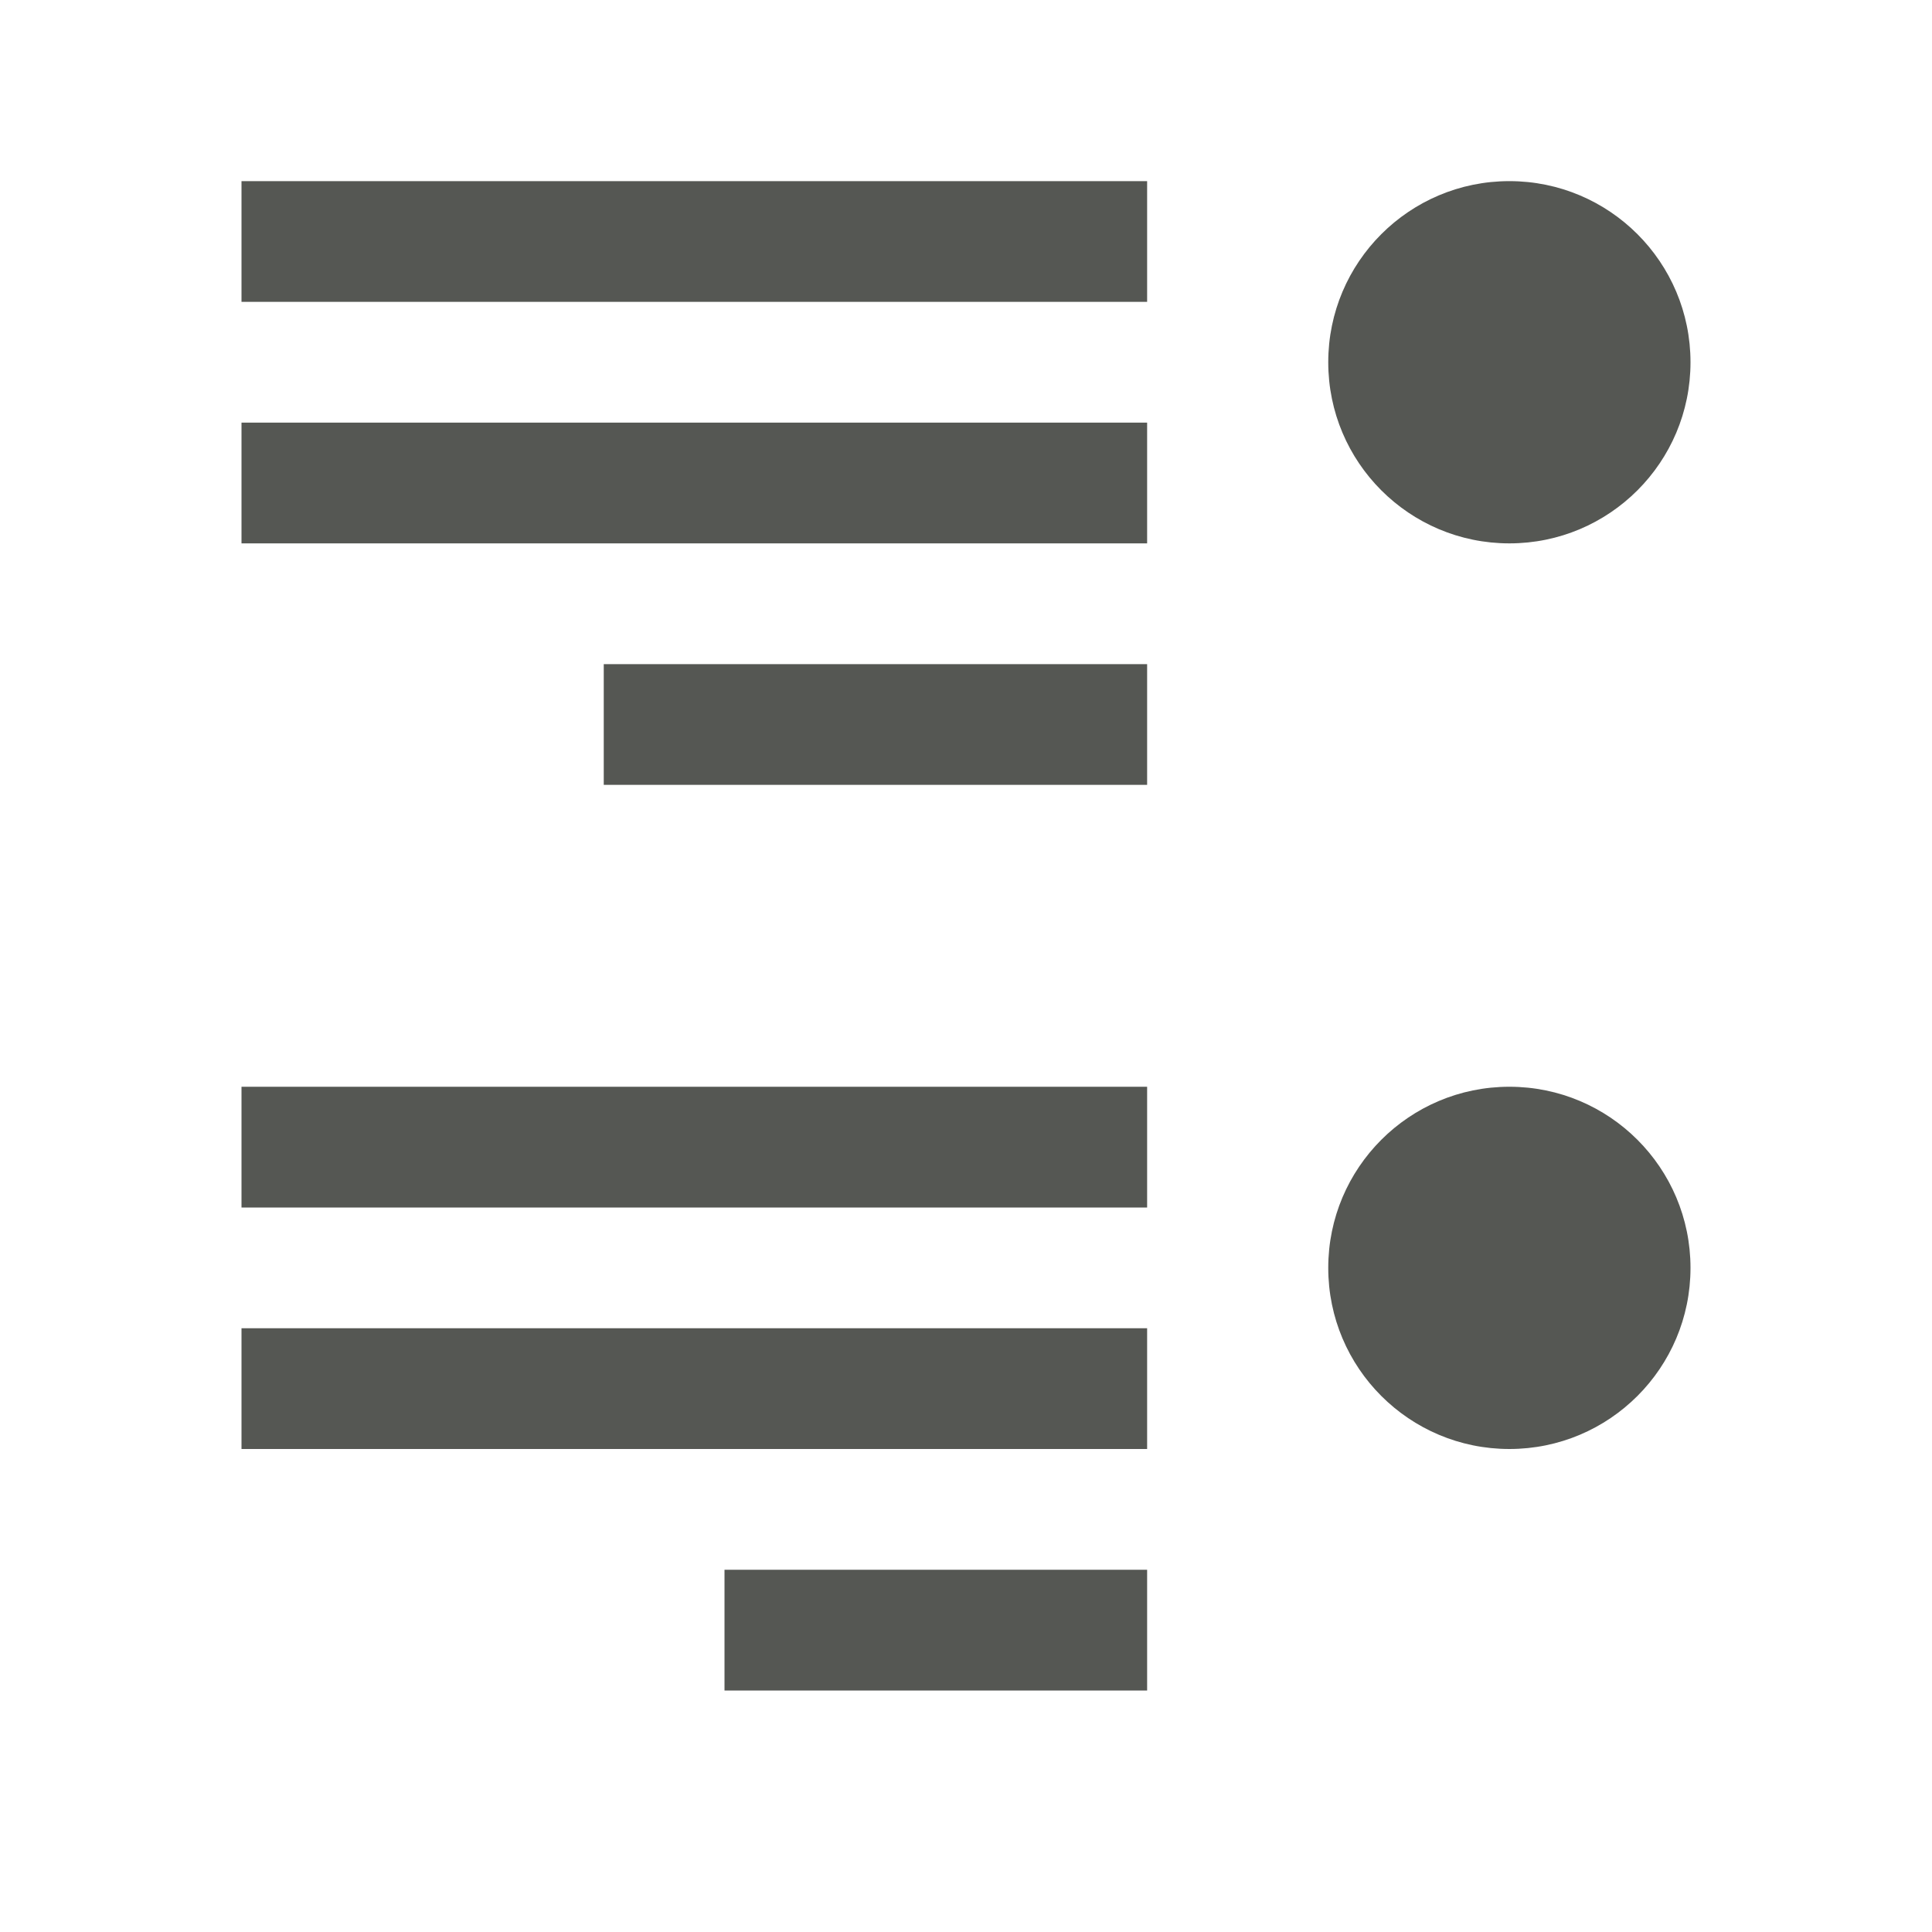 <svg viewBox="0 0 32 32" xmlns="http://www.w3.org/2000/svg"><path d="m4 3v2h15v-2zm21 0c-1.657 0-3 1.343-3 3s1.343 3 3 3 3-1.343 3-3-1.343-3-3-3zm-21 4v2h15v-2zm6 4v2h9v-2zm-6 7v2h15v-2zm21 0c-1.657 0-3 1.343-3 3s1.343 3 3 3 3-1.343 3-3-1.343-3-3-3zm-21 4v2h15v-2zm8 4v2h7v-2z" fill="#555753"/></svg>